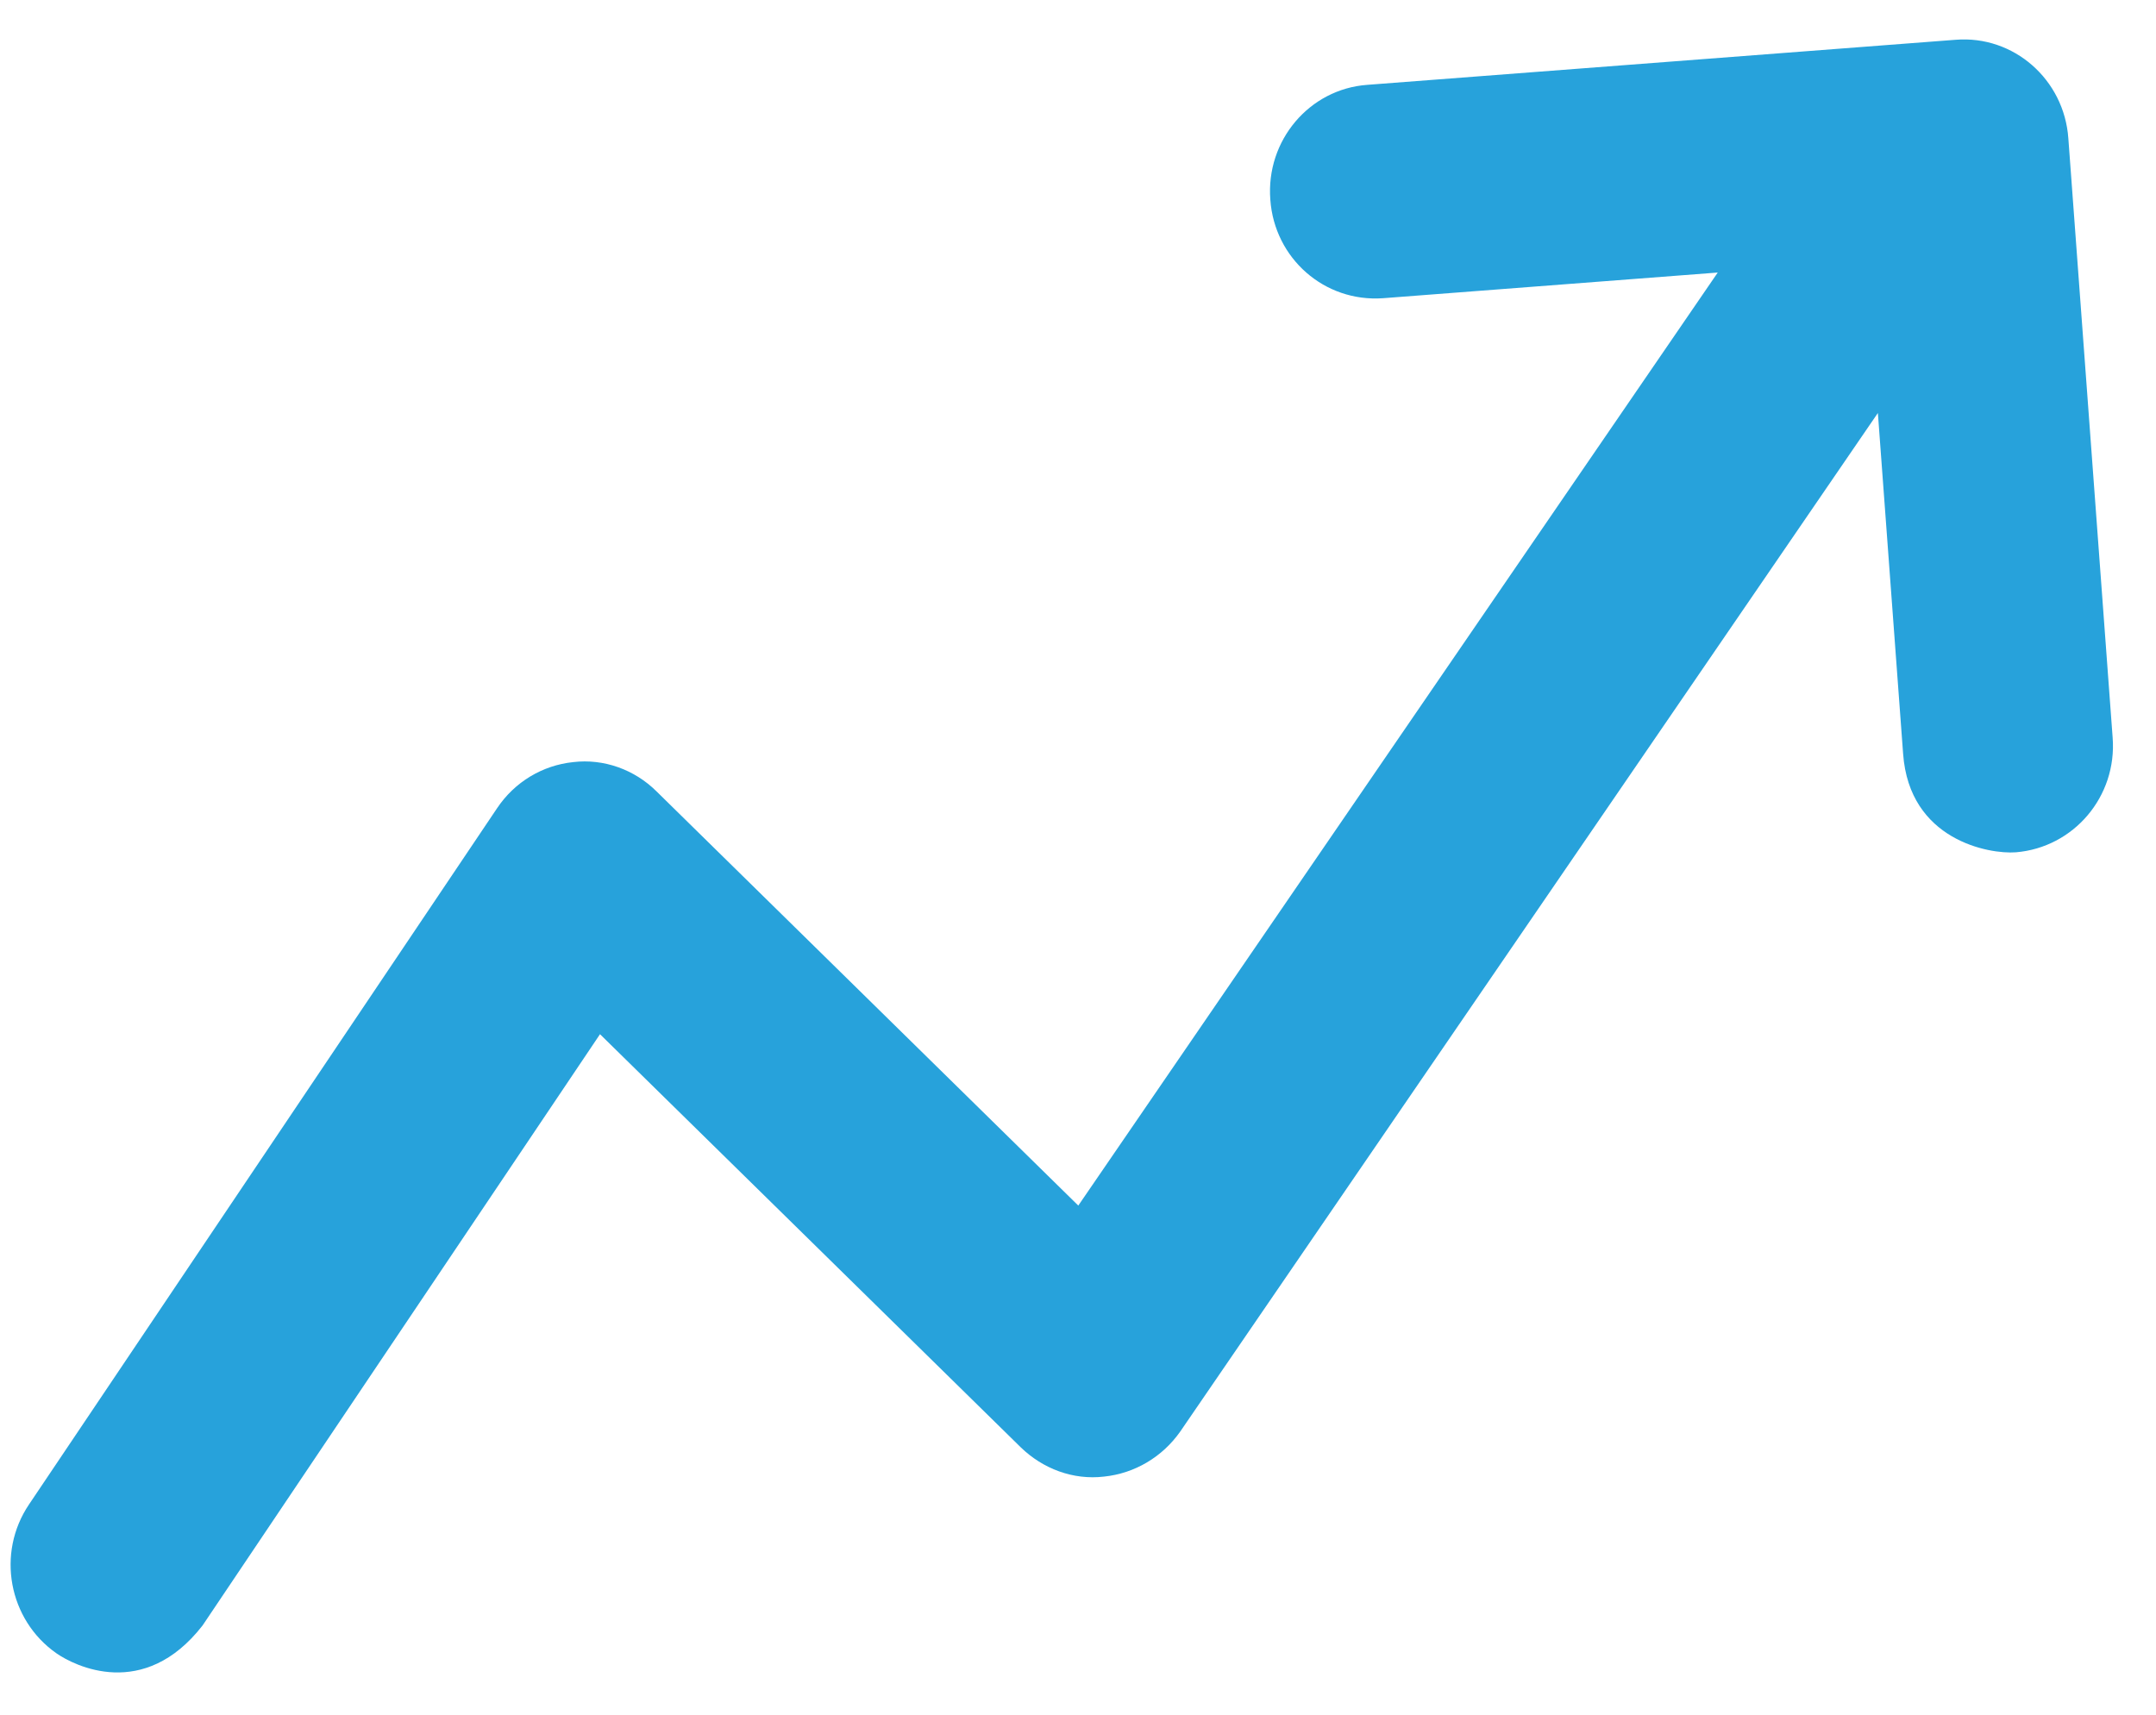 <svg width="44" height="35" viewBox="0 0 44 35" fill="none" xmlns="http://www.w3.org/2000/svg">
<path d="M1.15 33.746C1.518 34.003 2.936 34.72 4.134 33.179L12.245 21.11L20.83 29.541C21.281 29.98 21.901 30.215 22.532 30.14C23.152 30.076 23.719 29.744 24.087 29.22L38.324 8.43L38.839 15.385C38.965 17.151 40.593 17.439 41.14 17.397C42.316 17.3 43.209 16.263 43.115 15.053L42.211 2.824C42.127 1.625 41.098 0.716 39.91 0.812L27.901 1.732C26.724 1.818 25.831 2.866 25.925 4.076C26.009 5.274 27.029 6.173 28.227 6.087L35.056 5.563L22.006 24.608L13.401 16.156C12.949 15.706 12.319 15.482 11.699 15.556C11.069 15.621 10.501 15.963 10.144 16.498L0.593 30.707C-0.079 31.702 0.173 33.061 1.15 33.746Z" fill="#27A2DB"/>
</svg>
